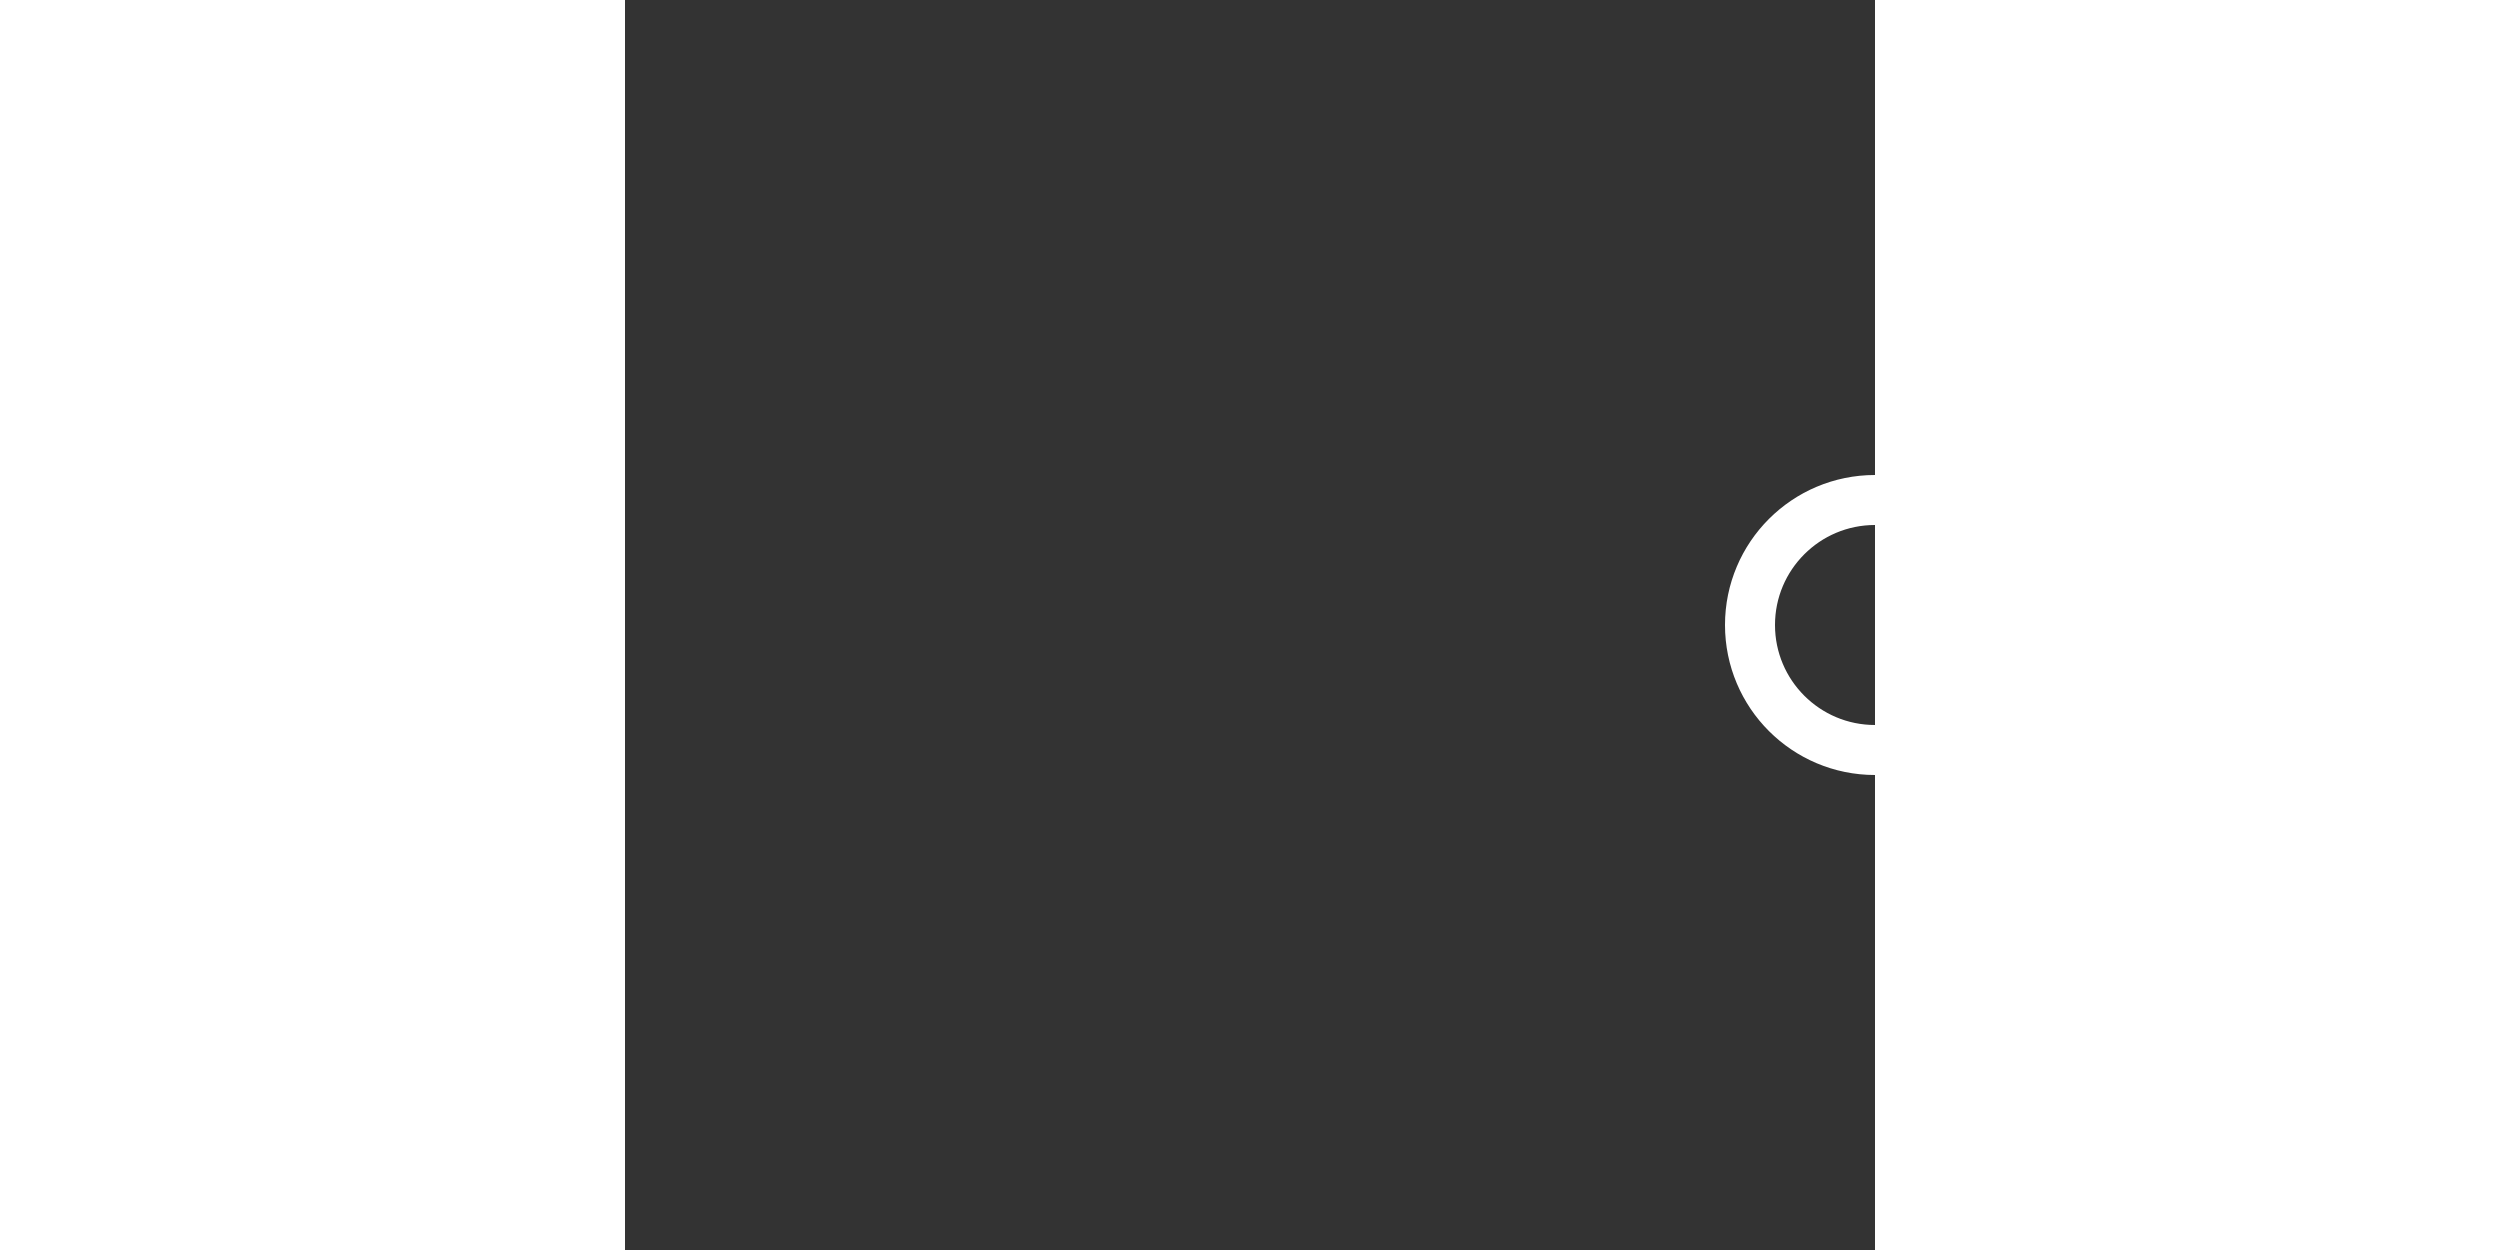 <svg xmlns="http://www.w3.org/2000/svg" viewBox="0 0 100 100" width="200" height="100">
    <rect x="0" y="0" width="100" height="100" fill="#333333" stroke="none"/>
    <style>
      .neon-circle {
        stroke: #fff;
        stroke-width: 4;
        fill: none;
        animation: neon-glow 1.5s infinite alternate;
      }
  
      @keyframes neon-glow {
        from {
          stroke: #0ff;
          filter: drop-shadow(0 0 5px #0ff);
        }
        to {
          stroke: #00f;
          filter: drop-shadow(0 0 10px #00f);
        }
      }
    </style>
    <circle class="neon-circle" cx="50%" cy="50" r="10"></circle>
</svg>
  